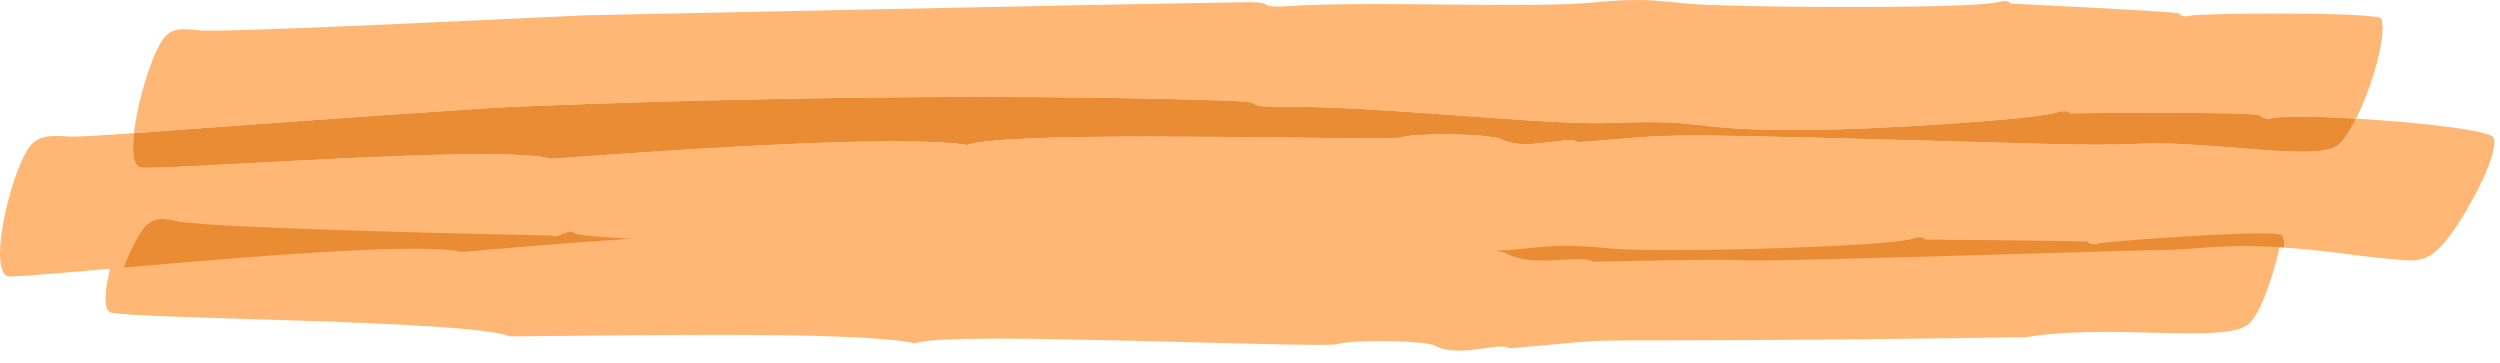 <svg width="62" height="9" viewBox="0 0 62 9" fill="none" xmlns="http://www.w3.org/2000/svg">
<path d="M3.323 3.302C3.421 2.425 3.826 1.15 4.123 0.876C4.235 0.773 4.361 0.725 4.576 0.725C4.669 0.725 4.777 0.734 4.909 0.751C4.956 0.757 5.056 0.76 5.199 0.76C6.651 0.76 12.61 0.466 14.512 0.38C14.512 0.38 28.584 0.083 30.941 0.055C30.961 0.055 30.98 0.055 30.998 0.055C31.276 0.055 31.341 0.081 31.388 0.108C31.434 0.135 31.462 0.162 31.665 0.162C31.741 0.162 31.841 0.159 31.977 0.15C32.534 0.112 33.287 0.101 34.107 0.101C34.667 0.101 35.259 0.107 35.842 0.112C36.424 0.116 36.997 0.122 37.519 0.122C38.282 0.122 38.937 0.111 39.358 0.074C39.911 0.025 40.253 3.83764e-05 40.584 3.83764e-05C40.934 3.83764e-05 41.271 0.028 41.832 0.088C42.307 0.138 44.113 0.174 45.867 0.174C47.567 0.174 49.218 0.14 49.558 0.052C49.62 0.036 49.677 0.029 49.723 0.029C49.801 0.029 49.85 0.05 49.85 0.088C49.897 0.092 54.026 0.288 54.042 0.333C54.064 0.376 54.133 0.405 54.215 0.405C54.248 0.405 54.283 0.4 54.318 0.39C54.418 0.36 55.417 0.336 56.472 0.336C57.708 0.336 59.021 0.369 59.056 0.465C59.199 0.848 58.842 2.118 58.432 2.942C57.893 2.91 57.386 2.891 57.001 2.891C56.71 2.891 56.488 2.902 56.372 2.925C56.331 2.936 56.29 2.941 56.252 2.941C56.16 2.941 56.082 2.913 56.057 2.87C56.032 2.811 54.804 2.798 53.604 2.798C53.061 2.798 52.525 2.8 52.107 2.803C51.689 2.806 51.391 2.809 51.327 2.809C51.322 2.809 51.318 2.809 51.316 2.809C51.314 2.776 51.27 2.757 51.199 2.757C51.143 2.757 51.07 2.769 50.989 2.793C50.441 2.957 46.644 3.225 44.508 3.225C44.434 3.225 44.362 3.225 44.293 3.224C42.076 3.203 42.262 3.029 40.899 3.029C40.636 3.029 40.315 3.036 39.907 3.051C39.812 3.055 39.709 3.056 39.597 3.056C38.732 3.056 37.403 2.954 35.996 2.852C34.589 2.749 33.103 2.647 31.922 2.647C31.865 2.647 31.809 2.647 31.754 2.648C31.721 2.648 31.69 2.648 31.661 2.648C30.813 2.648 31.41 2.531 30.605 2.503C28.53 2.431 26.387 2.403 24.328 2.403C17.907 2.403 12.323 2.668 12.323 2.668C7.97 2.951 5.009 3.183 3.323 3.302Z" fill="#FEB774"/>
<path d="M0.264 6.857C0.242 6.857 0.225 6.856 0.212 6.855C-0.35 6.743 0.328 3.986 0.815 3.548C0.95 3.427 1.107 3.372 1.403 3.372C1.484 3.372 1.576 3.377 1.681 3.384C1.708 3.386 1.745 3.388 1.79 3.388C2.036 3.388 2.544 3.357 3.323 3.302C3.272 3.758 3.304 4.106 3.477 4.153C3.51 4.158 3.573 4.161 3.662 4.161C4.182 4.161 5.598 4.076 7.214 3.992C8.829 3.908 10.643 3.824 11.961 3.824C12.768 3.824 13.389 3.856 13.663 3.938C14.389 3.894 19.248 3.505 22.186 3.505C22.95 3.505 23.585 3.531 23.983 3.597C24.429 3.43 26.38 3.388 28.499 3.388C29.566 3.388 30.675 3.398 31.658 3.409C32.64 3.42 33.495 3.43 34.052 3.43C34.438 3.43 34.682 3.425 34.726 3.411C34.901 3.357 35.34 3.332 35.805 3.332C36.423 3.332 37.088 3.376 37.235 3.452C37.414 3.545 37.627 3.575 37.846 3.575C38.042 3.575 38.242 3.551 38.426 3.527C38.611 3.504 38.779 3.48 38.912 3.48C39.01 3.48 39.088 3.493 39.138 3.528C40.554 3.425 40.805 3.362 42.048 3.362C43.266 3.362 45.435 3.423 50.584 3.565C51.207 3.582 51.664 3.588 52.015 3.588C52.42 3.588 52.686 3.58 52.904 3.572C53.122 3.564 53.292 3.557 53.508 3.557C53.914 3.557 54.48 3.585 55.817 3.694C56.296 3.733 56.73 3.764 57.089 3.764C57.536 3.764 57.866 3.715 58.019 3.569C58.152 3.443 58.295 3.218 58.432 2.942C59.977 3.033 61.795 3.234 61.845 3.42C61.916 3.689 61.67 4.309 61.335 4.917C60.601 6.251 60.237 6.46 59.785 6.46C59.675 6.46 59.559 6.448 59.432 6.436C58.583 6.359 57.967 6.27 57.967 6.27C57.463 6.207 57.031 6.165 56.655 6.14C56.652 6.014 56.636 5.911 56.606 5.841C56.59 5.804 56.384 5.789 56.068 5.789C54.896 5.789 52.208 5.993 52.043 6.039C52.005 6.054 51.966 6.061 51.929 6.061C51.858 6.061 51.797 6.036 51.776 5.996C51.764 5.969 47.76 5.943 47.73 5.942C47.73 5.906 47.687 5.886 47.62 5.886C47.573 5.886 47.514 5.896 47.448 5.918C46.952 6.078 43.53 6.203 41.427 6.203C40.8 6.203 40.29 6.192 40.01 6.167C39.49 6.121 39.17 6.096 38.847 6.096C38.516 6.096 38.181 6.122 37.627 6.182C37.481 6.197 37.306 6.209 37.108 6.218C36.627 6.126 35.678 6.048 35.071 6.048C34.867 6.048 34.701 6.057 34.605 6.077C34.597 6.079 34.577 6.08 34.547 6.08C34.221 6.08 32.665 5.977 30.78 5.875C28.895 5.772 26.681 5.669 25.038 5.669C23.965 5.669 23.136 5.713 22.8 5.829C22.29 5.746 21.538 5.712 20.655 5.712C19.18 5.712 17.338 5.806 15.644 5.92C14.803 5.877 14.257 5.826 14.212 5.767C14.202 5.75 14.184 5.742 14.159 5.742C14.111 5.742 14.038 5.772 13.963 5.801C13.889 5.83 13.812 5.86 13.754 5.86C13.729 5.86 13.707 5.855 13.691 5.842C12.896 5.828 5.197 5.665 4.439 5.49C4.266 5.45 4.132 5.43 4.024 5.43C3.874 5.43 3.771 5.469 3.674 5.546C3.503 5.682 3.27 6.122 3.066 6.635C1.655 6.758 0.553 6.857 0.264 6.857Z" fill="#FEB774"/>
<path d="M3.662 4.161C3.573 4.161 3.51 4.158 3.477 4.153C3.304 4.106 3.272 3.758 3.323 3.302C5.009 3.184 7.97 2.951 12.323 2.668C12.323 2.668 17.907 2.404 24.328 2.404C26.387 2.404 28.531 2.431 30.605 2.503C31.41 2.531 30.813 2.648 31.661 2.648C31.69 2.648 31.721 2.648 31.754 2.648C31.809 2.647 31.865 2.647 31.922 2.647C33.103 2.647 34.589 2.749 35.996 2.852C37.403 2.954 38.732 3.056 39.597 3.056C39.709 3.056 39.812 3.055 39.907 3.051C40.315 3.036 40.636 3.029 40.899 3.029C42.262 3.029 42.076 3.203 44.293 3.224C44.362 3.225 44.434 3.225 44.508 3.225C46.644 3.225 50.441 2.957 50.989 2.793C51.07 2.769 51.143 2.757 51.199 2.757C51.27 2.757 51.314 2.776 51.316 2.809C51.318 2.809 51.322 2.809 51.327 2.809C51.391 2.809 51.689 2.806 52.107 2.803C52.525 2.801 53.061 2.798 53.604 2.798C54.804 2.798 56.032 2.811 56.057 2.87C56.082 2.913 56.16 2.941 56.252 2.941C56.29 2.941 56.331 2.937 56.372 2.925C56.488 2.902 56.71 2.891 57.001 2.891C57.386 2.891 57.893 2.91 58.432 2.942C58.295 3.218 58.152 3.444 58.019 3.569C57.866 3.715 57.536 3.764 57.089 3.764C56.73 3.764 56.296 3.733 55.817 3.694C54.48 3.585 53.914 3.557 53.508 3.557C53.292 3.557 53.122 3.564 52.904 3.572C52.686 3.581 52.42 3.588 52.015 3.588C51.664 3.588 51.207 3.582 50.584 3.565C45.435 3.423 43.266 3.362 42.048 3.362C40.805 3.362 40.554 3.425 39.138 3.528C39.088 3.493 39.01 3.48 38.912 3.48C38.779 3.48 38.611 3.504 38.426 3.527C38.242 3.551 38.042 3.575 37.846 3.575C37.627 3.575 37.414 3.545 37.235 3.452C37.088 3.376 36.423 3.332 35.805 3.332C35.34 3.332 34.901 3.357 34.726 3.412C34.682 3.425 34.438 3.43 34.052 3.43C33.495 3.43 32.64 3.42 31.658 3.409C30.676 3.399 29.566 3.388 28.499 3.388C26.38 3.388 24.429 3.43 23.983 3.597C23.585 3.531 22.95 3.505 22.186 3.505C19.248 3.505 14.389 3.894 13.663 3.938C13.389 3.856 12.768 3.824 11.961 3.824C10.643 3.824 8.829 3.908 7.214 3.992C5.598 4.076 4.182 4.161 3.662 4.161Z" fill="#EA8C34"/>
<path d="M36.178 8.696C35.968 8.696 35.764 8.666 35.593 8.575C35.452 8.499 34.824 8.458 34.231 8.458C33.769 8.458 33.327 8.483 33.151 8.536C33.111 8.548 32.953 8.553 32.703 8.553C31.873 8.553 30.033 8.497 28.149 8.452C26.951 8.424 25.736 8.397 24.75 8.397C23.718 8.397 22.939 8.426 22.695 8.513C21.92 8.346 19.911 8.304 17.735 8.304C15.956 8.304 14.066 8.332 12.647 8.342C11.609 7.93 3.462 7.921 2.749 7.751C2.447 7.636 2.712 6.526 3.067 5.635C3.517 5.596 3.998 5.554 4.495 5.513C6.548 5.341 8.861 5.168 10.281 5.168C10.814 5.168 11.221 5.193 11.441 5.25C12.317 5.174 13.903 5.036 15.644 4.92C18.873 5.084 26.445 5.136 26.652 5.137C28.128 5.144 29.221 5.142 29.518 5.144C30.139 5.147 29.799 5.259 30.238 5.259C30.307 5.259 30.397 5.257 30.514 5.25C30.959 5.224 31.533 5.216 32.166 5.216C32.728 5.216 33.336 5.223 33.941 5.229C34.547 5.235 35.15 5.242 35.701 5.242C36.233 5.242 36.716 5.236 37.108 5.218C37.236 5.243 37.331 5.268 37.377 5.293C37.626 5.428 37.944 5.462 38.26 5.462C38.422 5.462 38.584 5.453 38.735 5.444C38.887 5.435 39.028 5.426 39.15 5.426C39.305 5.426 39.428 5.441 39.498 5.49C41.304 5.453 42.184 5.442 42.654 5.442C42.971 5.442 43.102 5.447 43.204 5.452C43.307 5.457 43.382 5.461 43.589 5.461C44.183 5.461 45.857 5.422 52.346 5.231C52.9 5.214 53.36 5.204 53.68 5.2C54.305 5.193 54.805 5.103 55.66 5.103C55.946 5.103 56.272 5.114 56.655 5.14C56.672 5.908 56.218 7.544 55.804 8.002C55.609 8.217 55.065 8.266 54.344 8.266C54.039 8.266 53.702 8.257 53.346 8.249C52.991 8.24 52.616 8.231 52.236 8.231C51.56 8.231 50.866 8.259 50.225 8.364C36.852 8.545 41.361 8.302 37.445 8.639C37.398 8.605 37.326 8.593 37.236 8.593C37.106 8.593 36.939 8.619 36.755 8.645C36.572 8.67 36.372 8.696 36.178 8.696Z" fill="#FEB774"/>
<path d="M3.067 6.635C3.27 6.122 3.503 5.682 3.674 5.546C3.771 5.469 3.874 5.43 4.024 5.43C4.132 5.43 4.266 5.45 4.439 5.49C5.197 5.665 12.896 5.828 13.691 5.842C13.707 5.855 13.729 5.86 13.754 5.86C13.812 5.86 13.889 5.831 13.964 5.801C14.038 5.772 14.111 5.742 14.16 5.742C14.184 5.742 14.202 5.75 14.212 5.767C14.257 5.826 14.803 5.877 15.644 5.92C13.903 6.036 12.317 6.174 11.441 6.25C11.221 6.192 10.814 6.168 10.281 6.168C8.861 6.168 6.548 6.34 4.495 6.513C3.998 6.554 3.517 6.596 3.067 6.635ZM39.498 6.489C39.428 6.441 39.305 6.426 39.15 6.426C39.028 6.426 38.887 6.435 38.735 6.444C38.584 6.453 38.422 6.462 38.26 6.462C37.944 6.462 37.626 6.428 37.377 6.293C37.331 6.268 37.236 6.243 37.108 6.218C37.306 6.209 37.481 6.197 37.627 6.182C38.181 6.123 38.516 6.096 38.847 6.096C39.17 6.096 39.49 6.121 40.01 6.167C40.29 6.192 40.8 6.203 41.427 6.203C43.53 6.203 46.952 6.078 47.448 5.918C47.514 5.896 47.573 5.886 47.621 5.886C47.687 5.886 47.73 5.906 47.73 5.942C47.76 5.943 51.764 5.969 51.776 5.996C51.797 6.036 51.858 6.061 51.929 6.061C51.966 6.061 52.005 6.054 52.043 6.039C52.208 5.993 54.896 5.789 56.068 5.789C56.384 5.789 56.59 5.804 56.606 5.841C56.637 5.911 56.652 6.014 56.655 6.14C56.272 6.113 55.946 6.103 55.66 6.103C54.805 6.103 54.305 6.192 53.68 6.2C53.36 6.204 52.9 6.214 52.346 6.231C45.857 6.422 44.183 6.461 43.589 6.461C43.382 6.461 43.307 6.457 43.204 6.452C43.102 6.447 42.971 6.442 42.654 6.442C42.184 6.442 41.304 6.453 39.498 6.489Z" fill="#EA8C34"/>
</svg>
